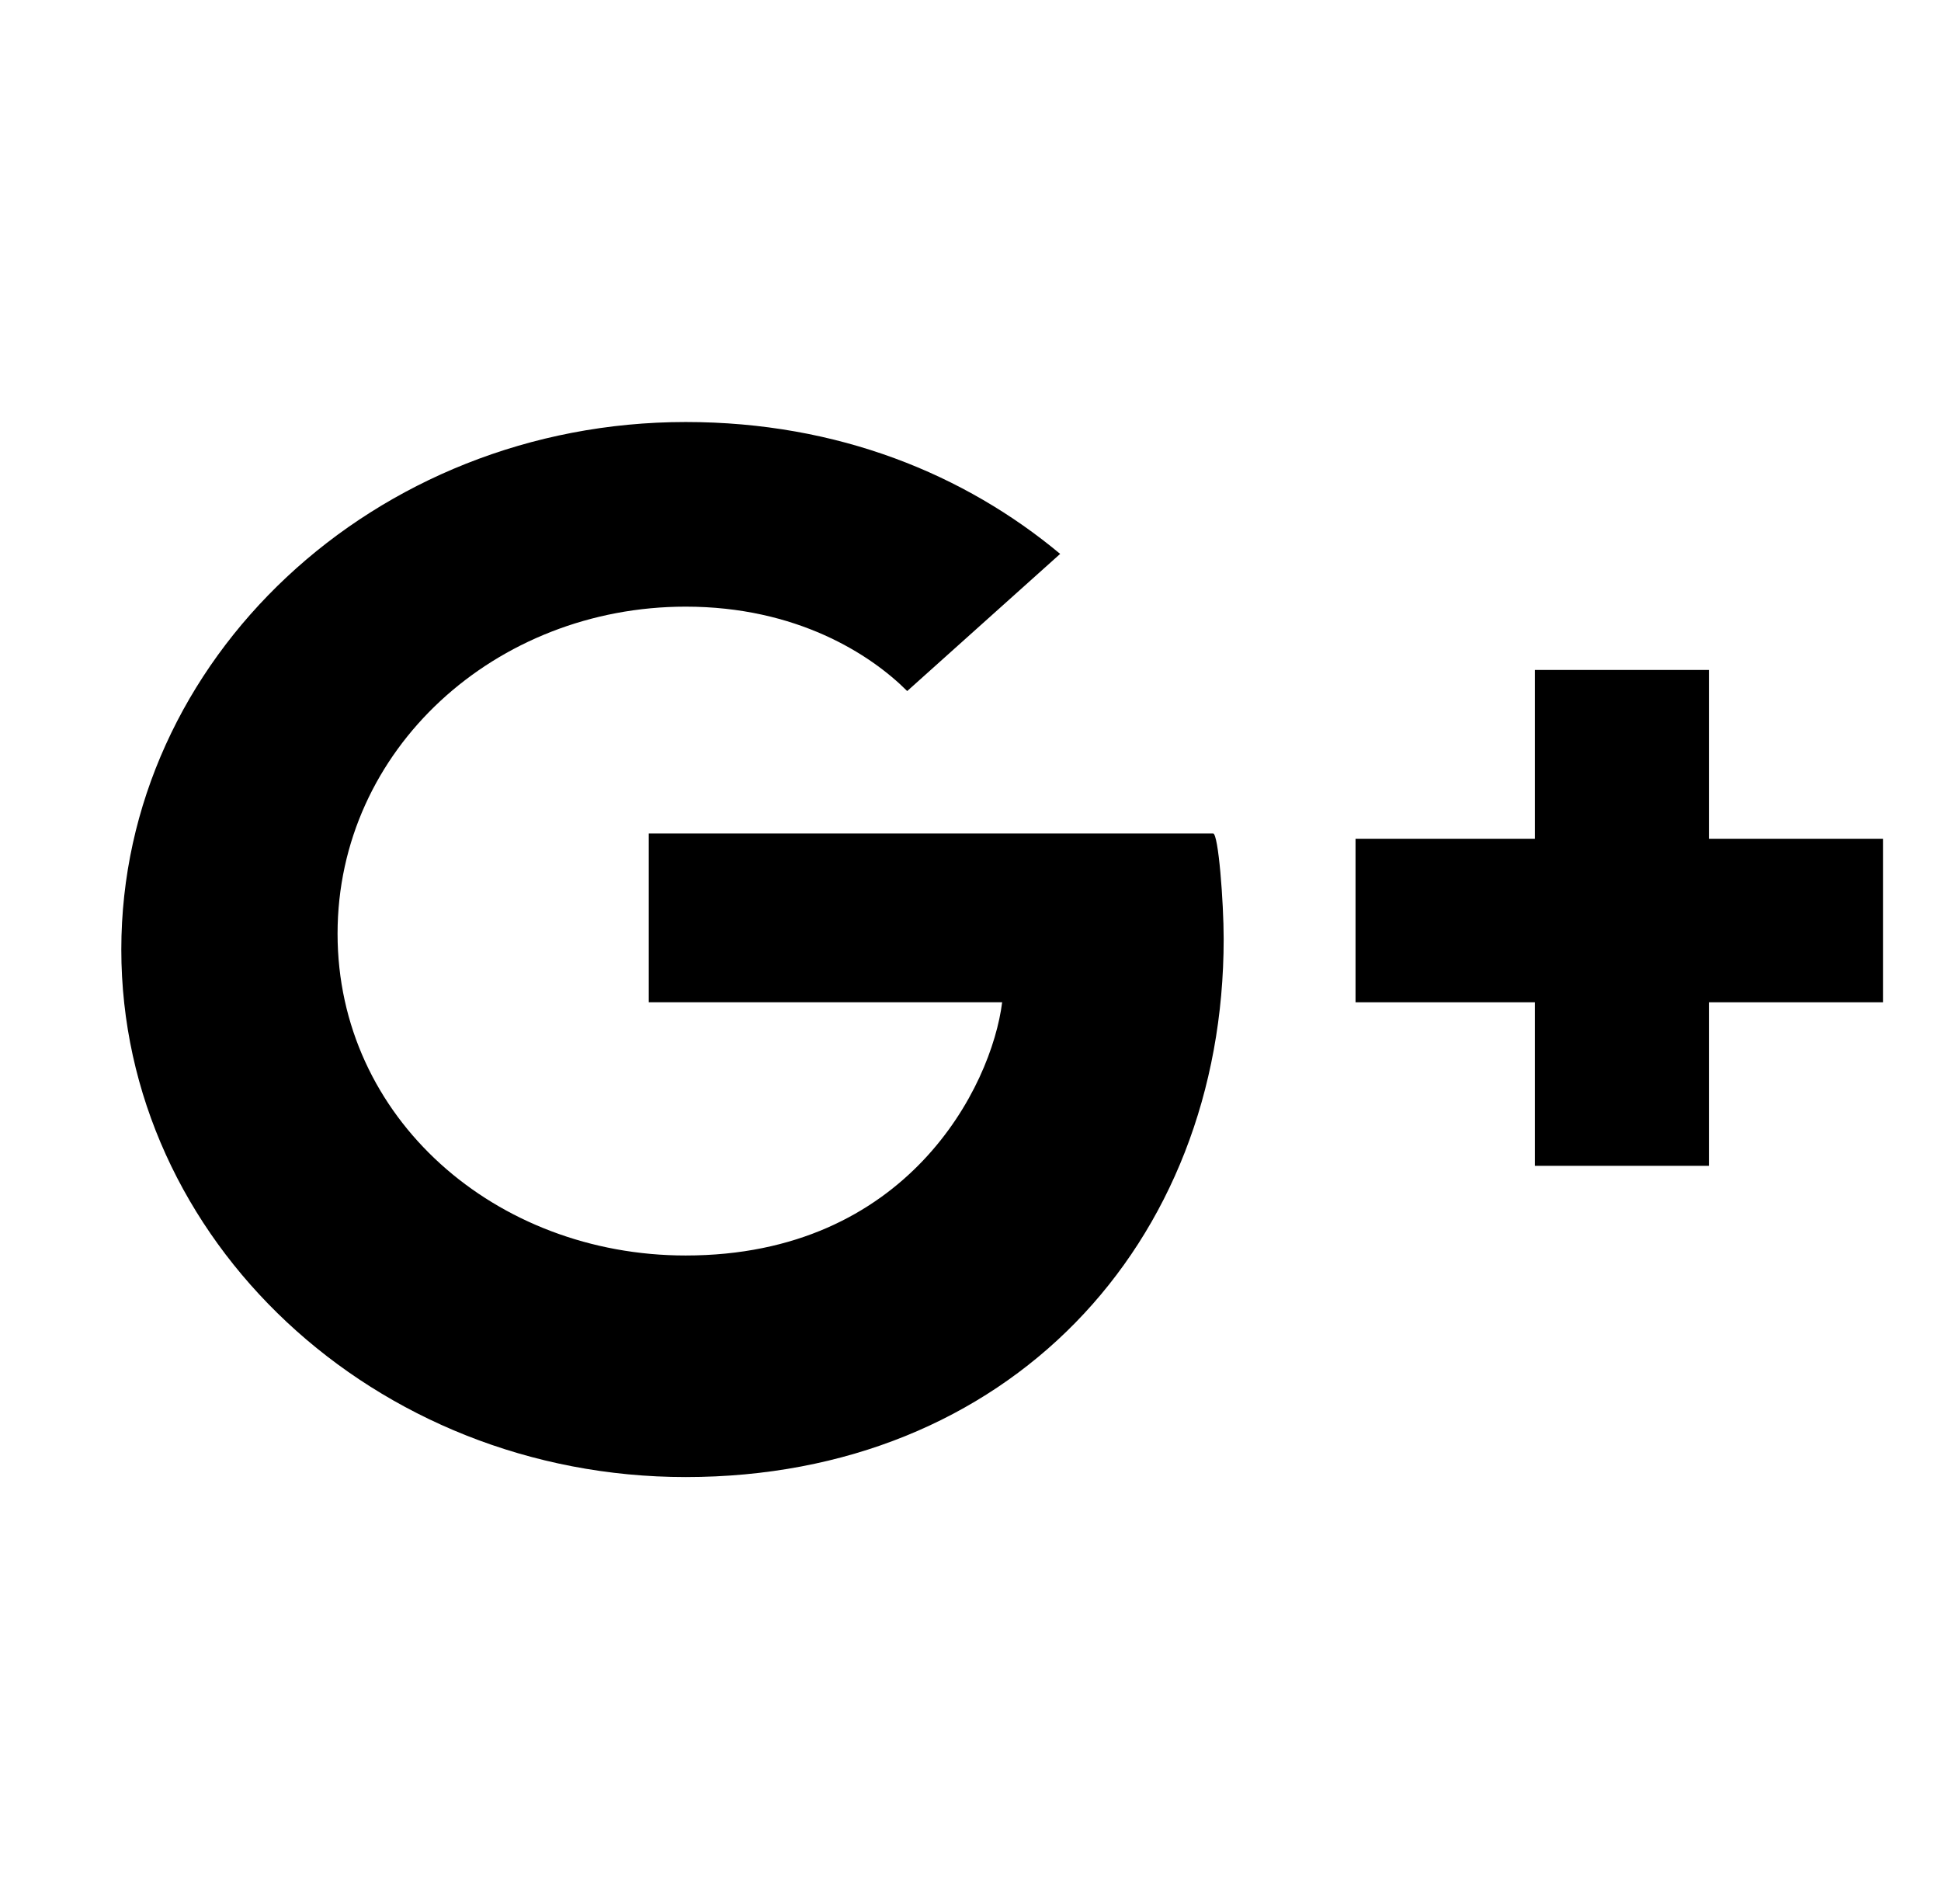 <?xml version="1.0" encoding="utf-8"?>
<!-- Generator: Adobe Illustrator 19.2.0, SVG Export Plug-In . SVG Version: 6.00 Build 0)  -->
<svg version="1.1" id="Capa_1" xmlns="http://www.w3.org/2000/svg" xmlns:xlink="http://www.w3.org/1999/xlink" x="0px" y="0px"
	 viewBox="0 0 36.8 36.1" style="enable-background:new 0 0 36.8 36.1;" xml:space="preserve">
<style type="text/css">
	.st0{fill-rule:evenodd;clip-rule:evenodd;}
	.st1{opacity:0.771;}
	.st2{enable-background:new    ;}
	.st3{clip-path:url(#SVGID_12_);}
	.st4{clip-path:url(#SVGID_14_);}
	.st5{clip-path:url(#SVGID_16_);}
</style>
<g>
	<path d="M12.3,15.9V19H19c-0.2,1.6-1.8,4.8-6,4.8c-3.6,0-6.6-2.6-6.6-6.1c0-3.5,3-6.2,6.6-6.2c2.1,0,3.5,0.9,4.2,1.6l2.9-2.6
		C18.3,9,15.9,8,13,8C7.1,8,2.3,12.5,2.3,18c0,5.5,4.8,10,10.7,10c6.1,0,10.2-4.4,10.2-10.2c0-0.7-0.1-2-0.2-2H12.3z"/>
	<polygon points="32.4,15.9 32.4,12.7 29.1,12.7 29.1,15.9 25.7,15.9 25.7,19 29.1,19 29.1,22.1 32.4,22.1 32.4,19 35.7,19 
		35.7,15.9 	"/>
</g>
</svg>
